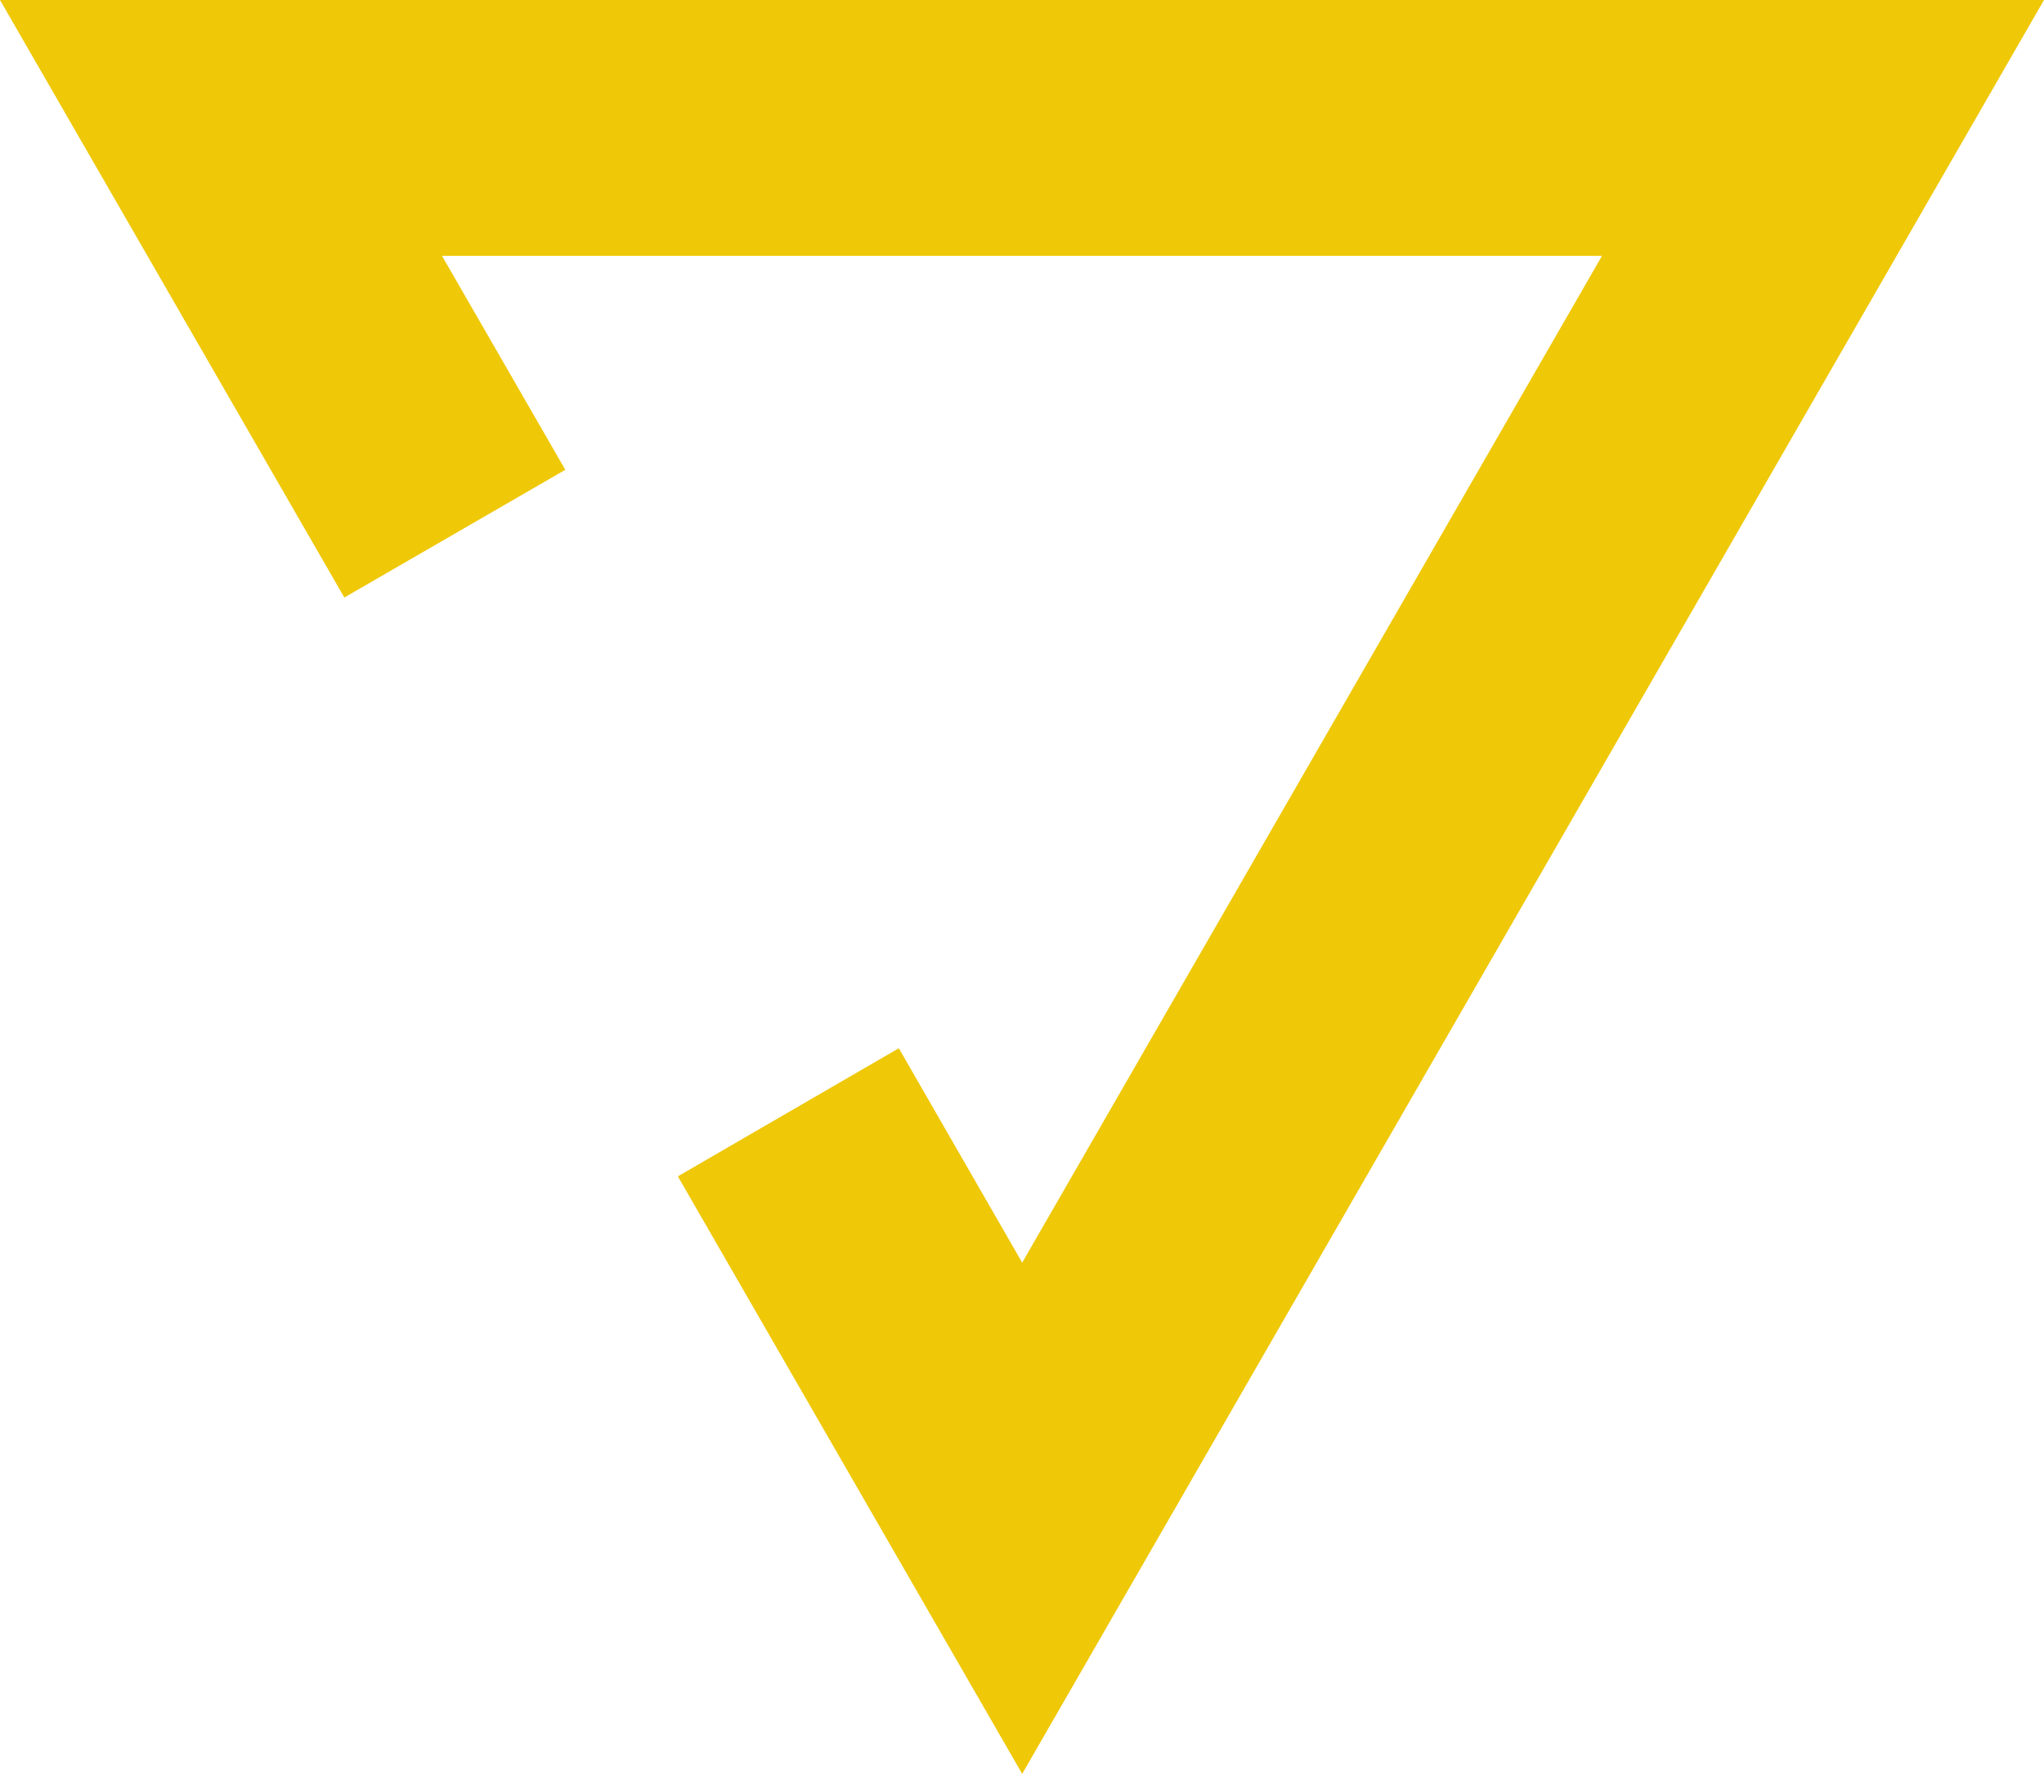 <svg width="65" height="57" viewBox="0 0 65 57" fill="none" xmlns="http://www.w3.org/2000/svg">
<path d="M10.95 19.003L17.977 14.941L14.055 8.136H50.945L32.506 40.156L28.583 33.338L21.556 37.412L32.506 56.415L65 0H0L10.95 19.003Z" fill="#EFC807"/>
</svg>
